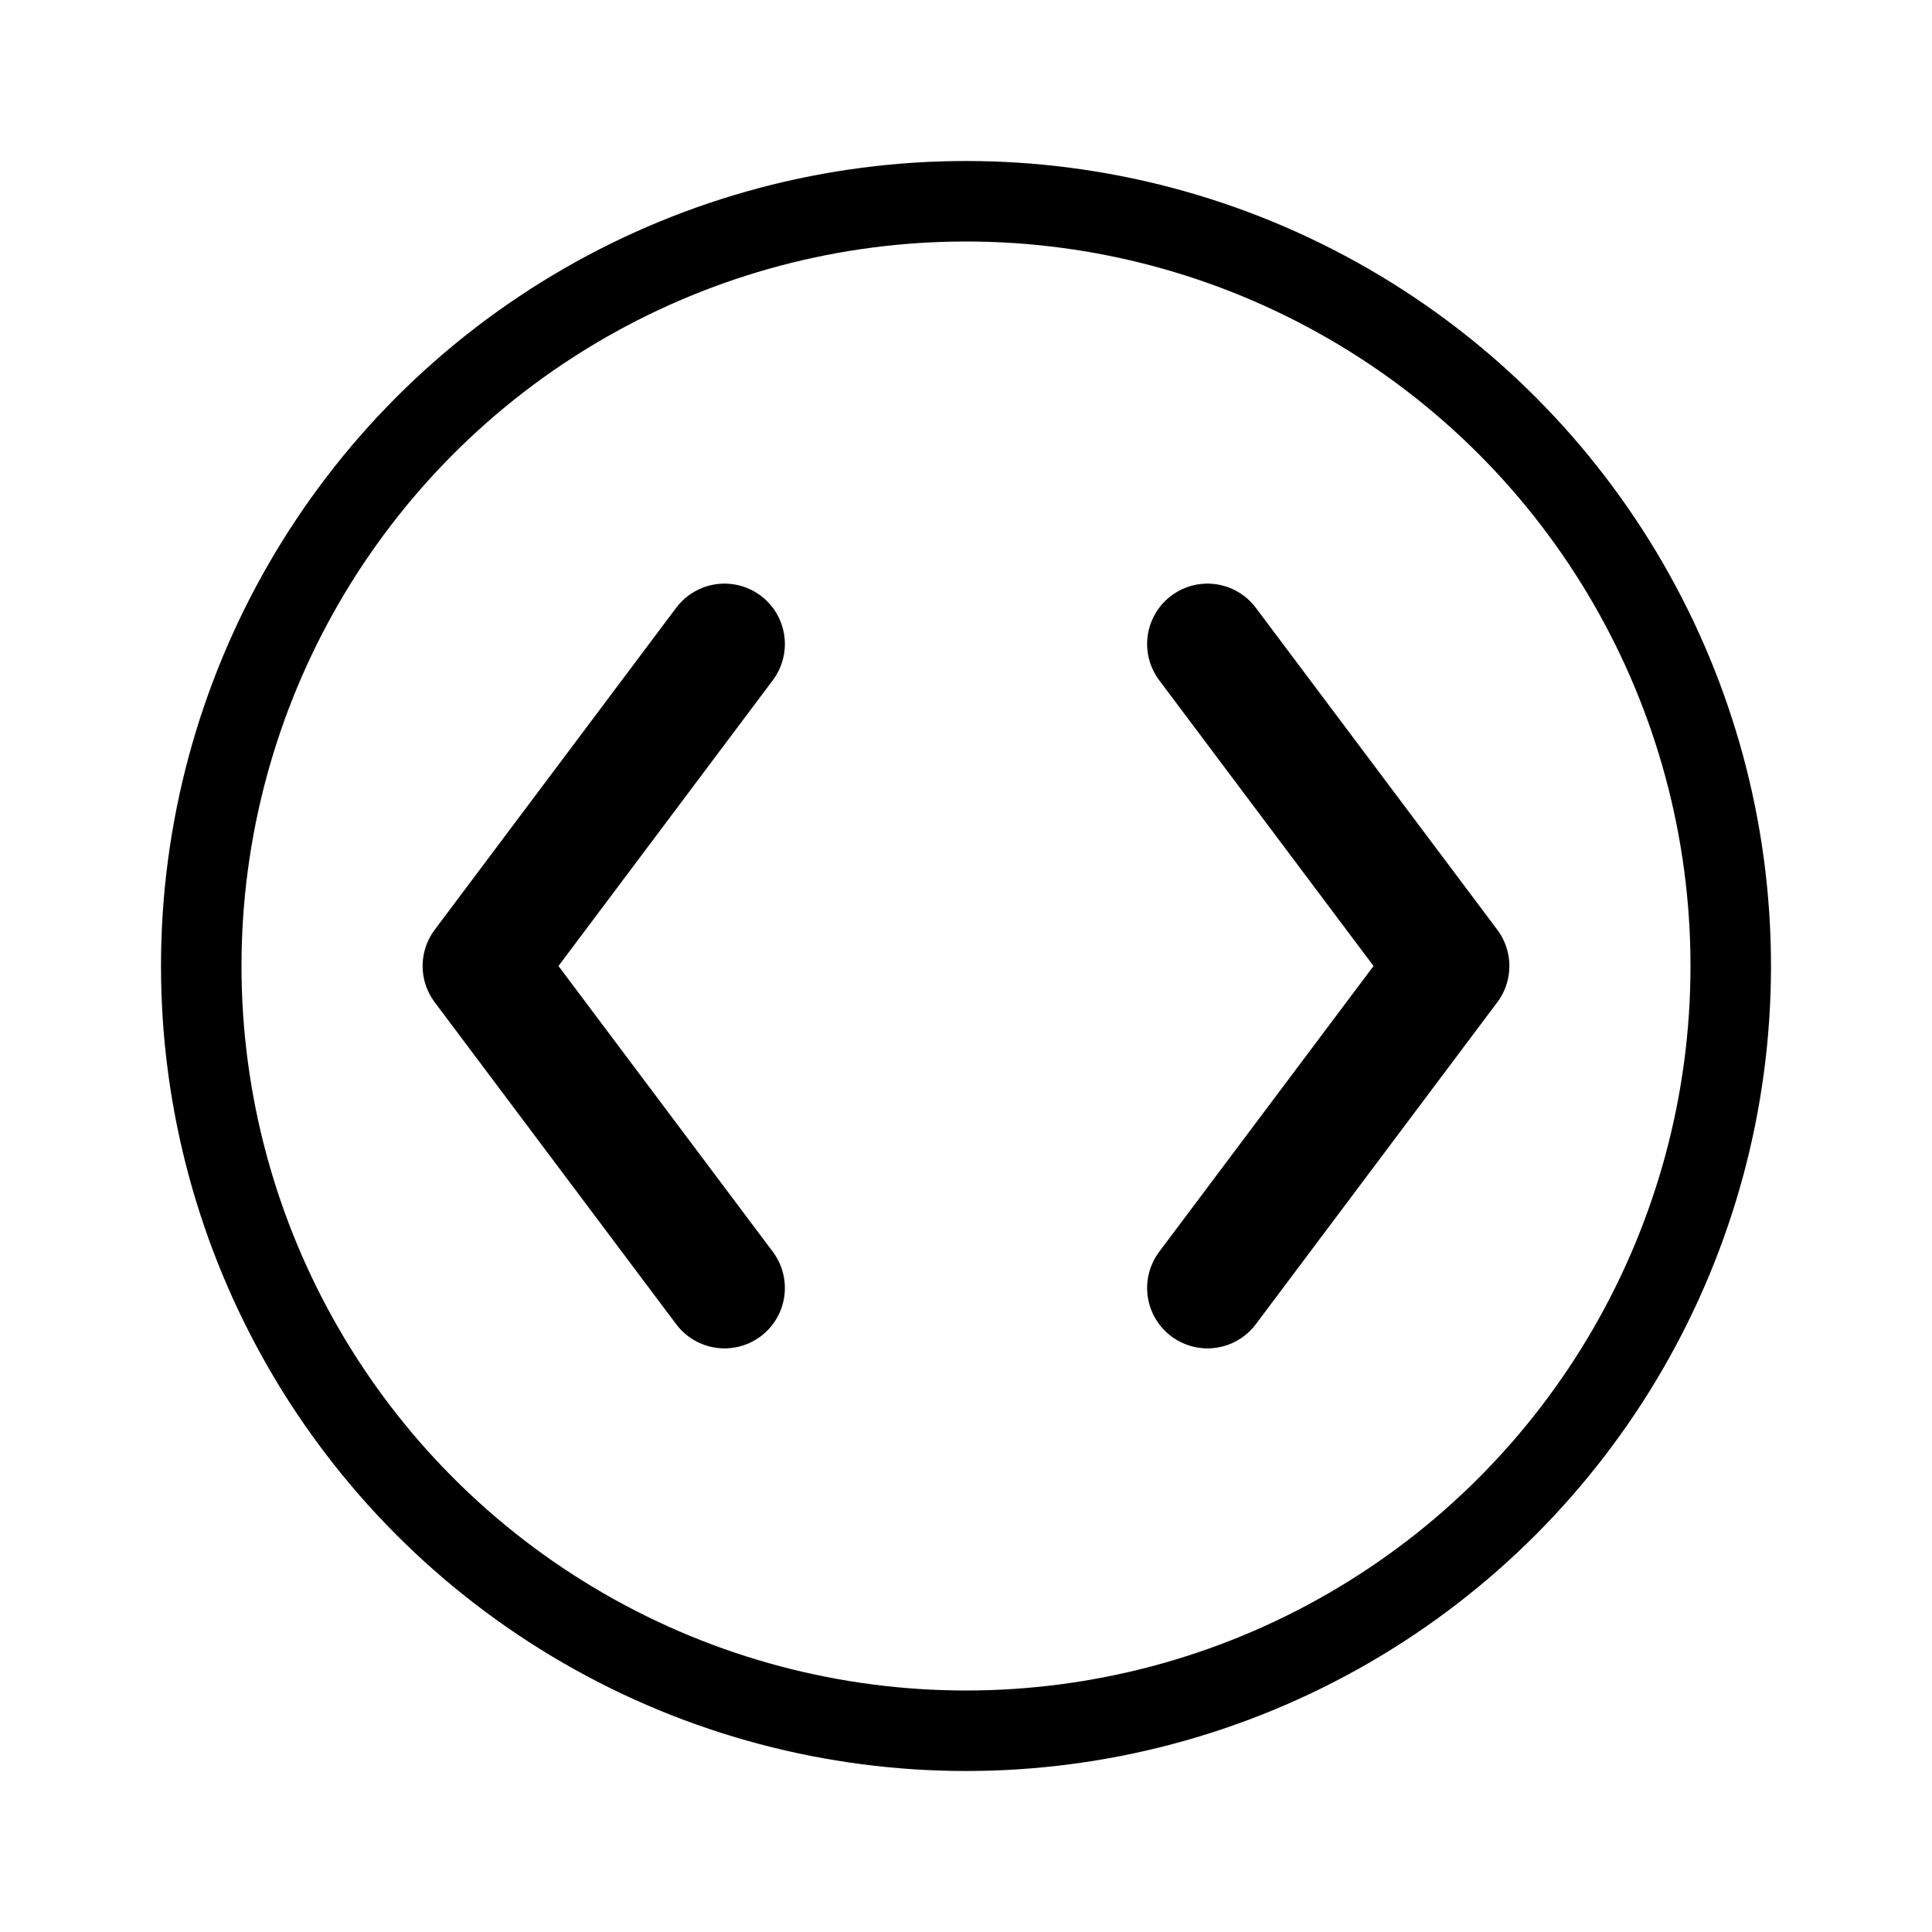 <svg width="24" height="24" viewBox="0 0 24 24" fill="none"
  xmlns="http://www.w3.org/2000/svg" aria-hidden="true">
  <circle cx="12" cy="12" r="9.5" stroke="currentColor"/>
  <path d="M9 8L6 12L9 16" stroke="currentColor" stroke-width="1.5" stroke-linecap="round" stroke-linejoin="round"/>
  <path d="M15 8L18 12L15 16" stroke="currentColor" stroke-width="1.5" stroke-linecap="round" stroke-linejoin="round"/>
</svg>
